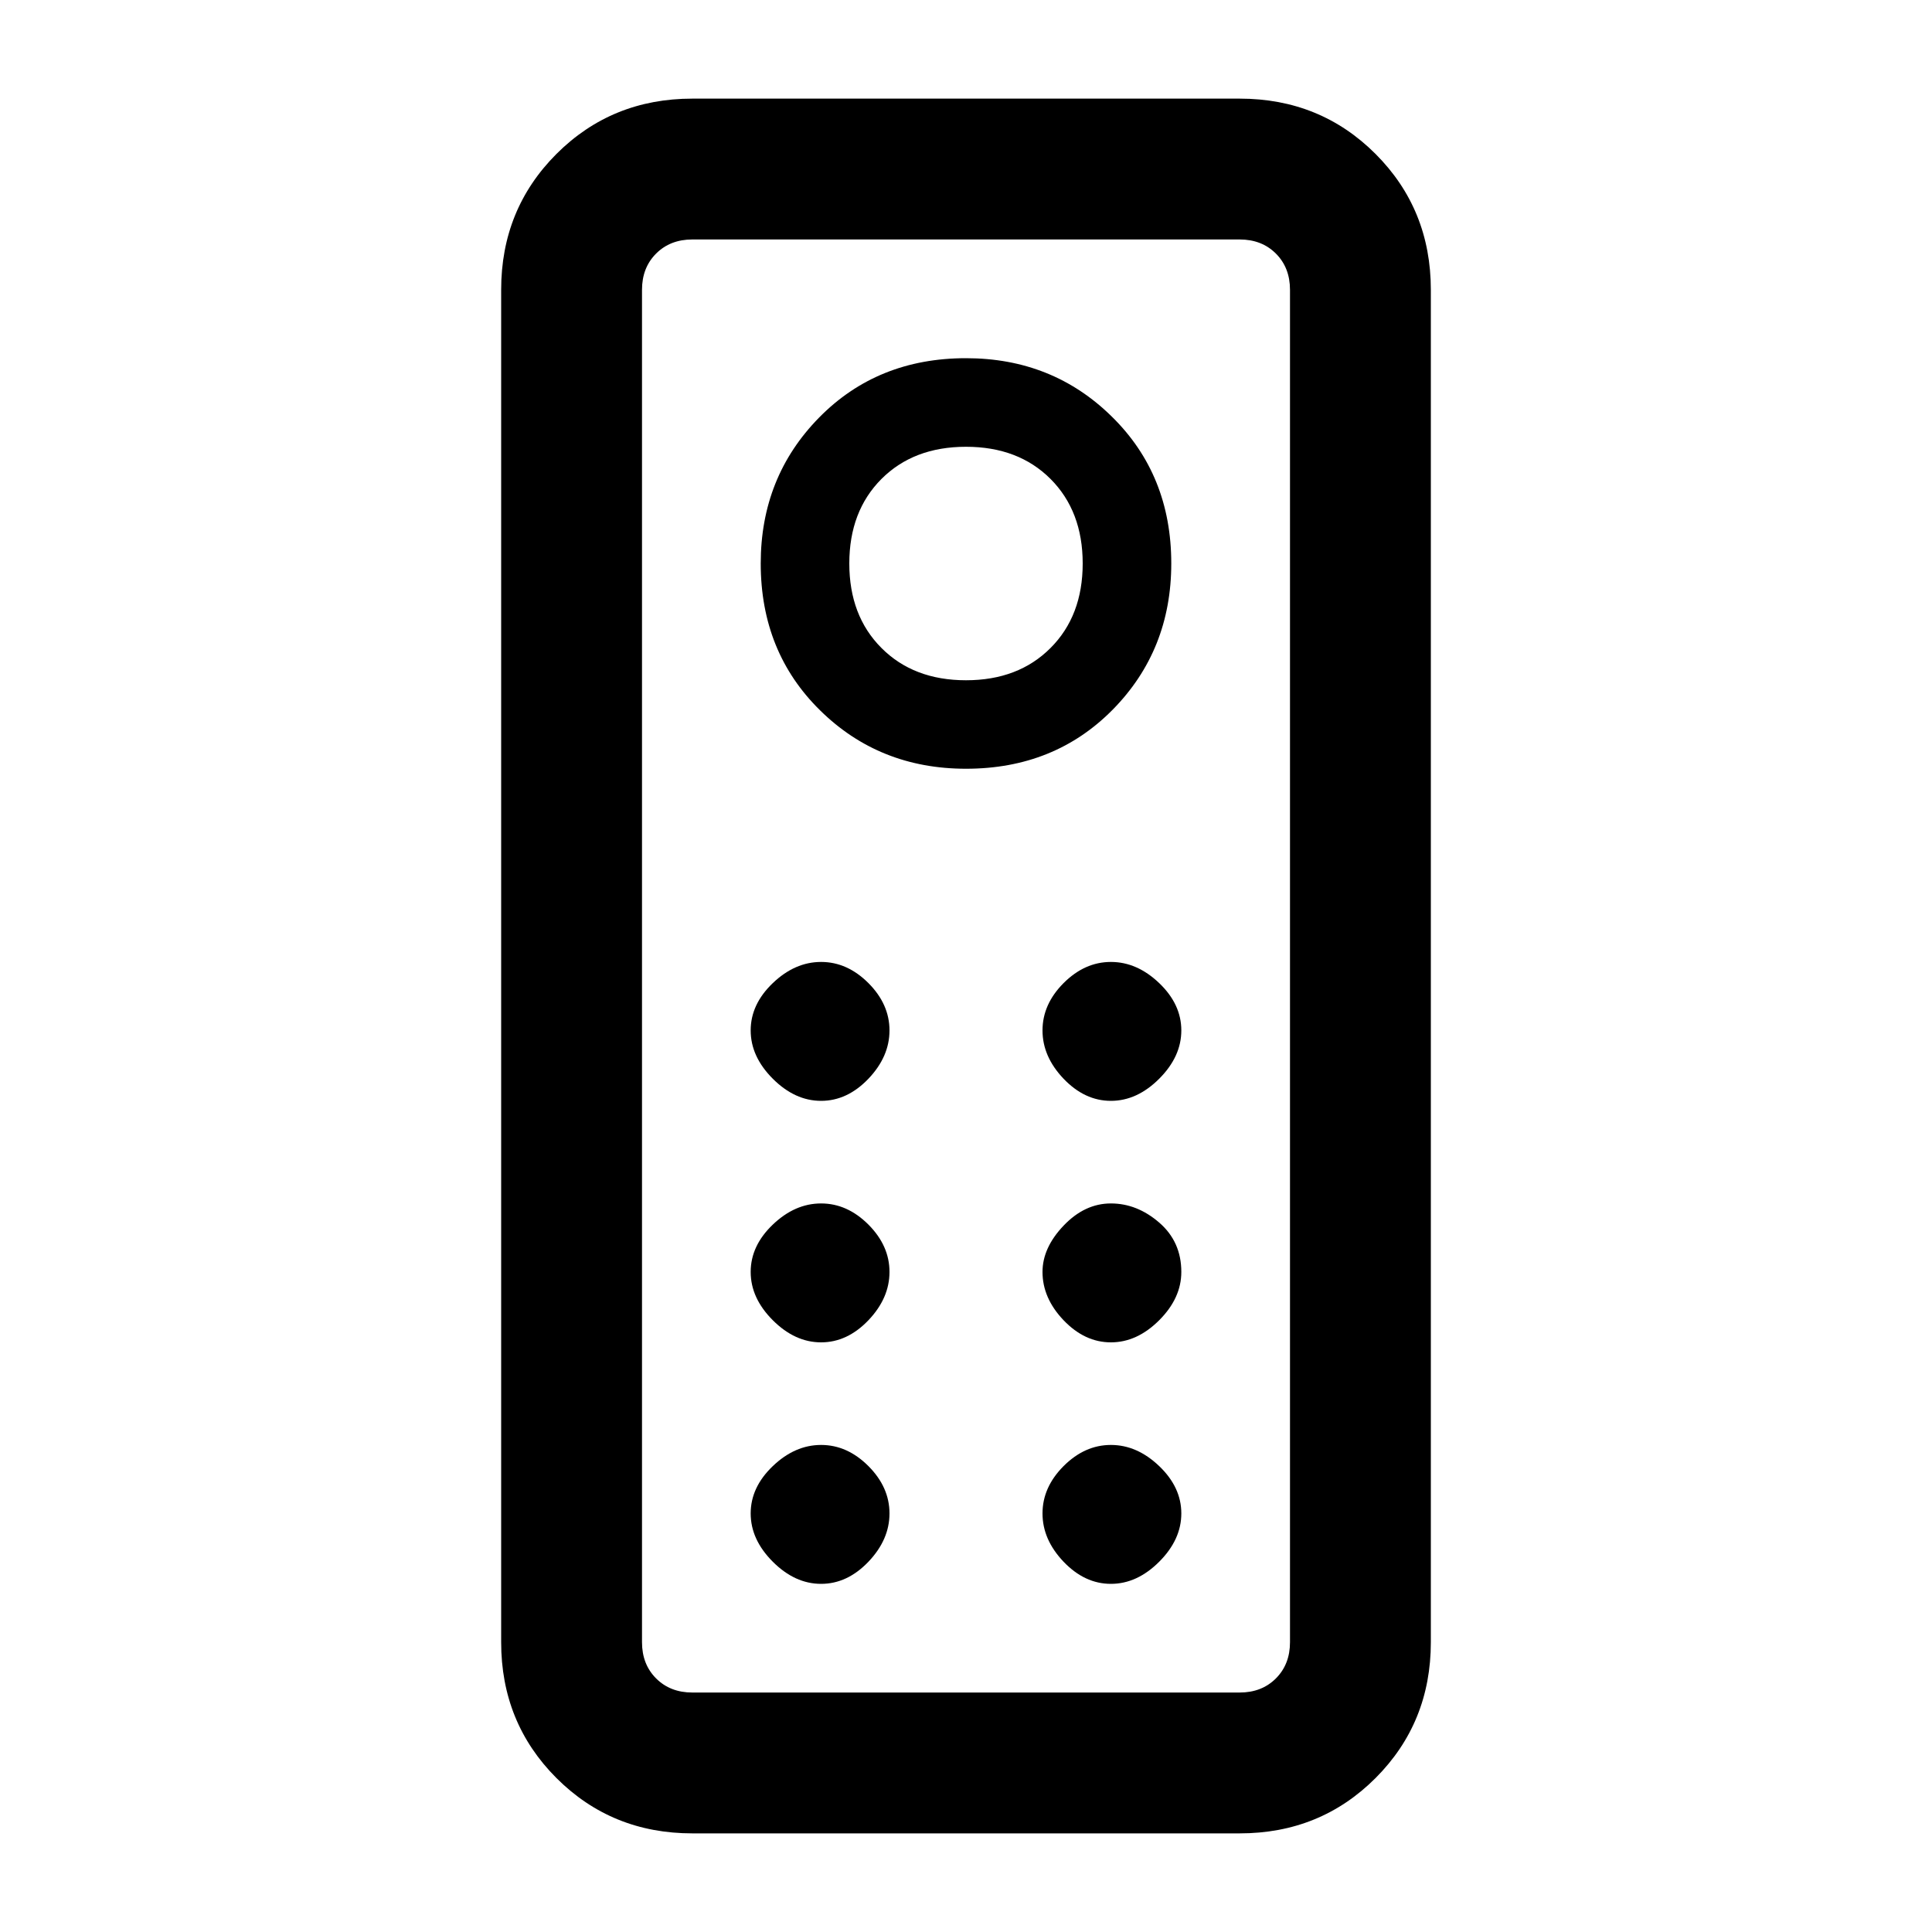 <svg xmlns="http://www.w3.org/2000/svg" height="20" width="20"><path d="M7.167 18.979q-.834 0-1.407-.573-.572-.573-.572-1.406V3q0-.833.572-1.406.573-.573 1.407-.573h5.666q.834 0 1.407.573.572.573.572 1.406v14q0 .833-.572 1.406-.573.573-1.407.573Zm0-1.458h5.666q.229 0 .375-.146t.146-.375V3q0-.229-.146-.375t-.375-.146H7.167q-.229 0-.375.146T6.646 3v14q0 .229.146.375t.375.146ZM10 7.958q.917 0 1.521-.614.604-.615.604-1.511 0-.916-.615-1.52-.614-.605-1.51-.605-.917 0-1.521.615-.604.615-.604 1.51 0 .917.615 1.521.614.604 1.51.604Zm0-.916q-.542 0-.875-.334-.333-.333-.333-.875 0-.541.333-.875.333-.333.875-.333t.875.333q.333.334.333.875 0 .542-.333.875-.333.334-.875.334Zm-1.5 4.354q.271 0 .49-.229.218-.229.218-.5t-.218-.49q-.219-.219-.49-.219t-.5.219q-.229.219-.229.49t.229.5q.229.229.5.229Zm3 0q.271 0 .5-.229.229-.229.229-.5t-.229-.49q-.229-.219-.5-.219t-.49.219q-.218.219-.218.49t.218.5q.219.229.49.229Zm-3 2.5q.271 0 .49-.229.218-.229.218-.5t-.218-.49q-.219-.219-.49-.219t-.5.219q-.229.219-.229.49t.229.5q.229.229.5.229Zm3 0q.271 0 .5-.229.229-.229.229-.5 0-.313-.229-.511t-.5-.198q-.271 0-.49.23-.218.229-.218.479 0 .271.218.5.219.229.49.229Zm-3 2.5q.271 0 .49-.229.218-.229.218-.5t-.218-.49q-.219-.219-.49-.219t-.5.219q-.229.219-.229.49t.229.5q.229.229.5.229Zm3 0q.271 0 .5-.229.229-.229.229-.5t-.229-.49q-.229-.219-.5-.219t-.49.219q-.218.219-.218.49t.218.5q.219.229.49.229Zm-4.854 1.125V2.479 17.521Z"/></svg>